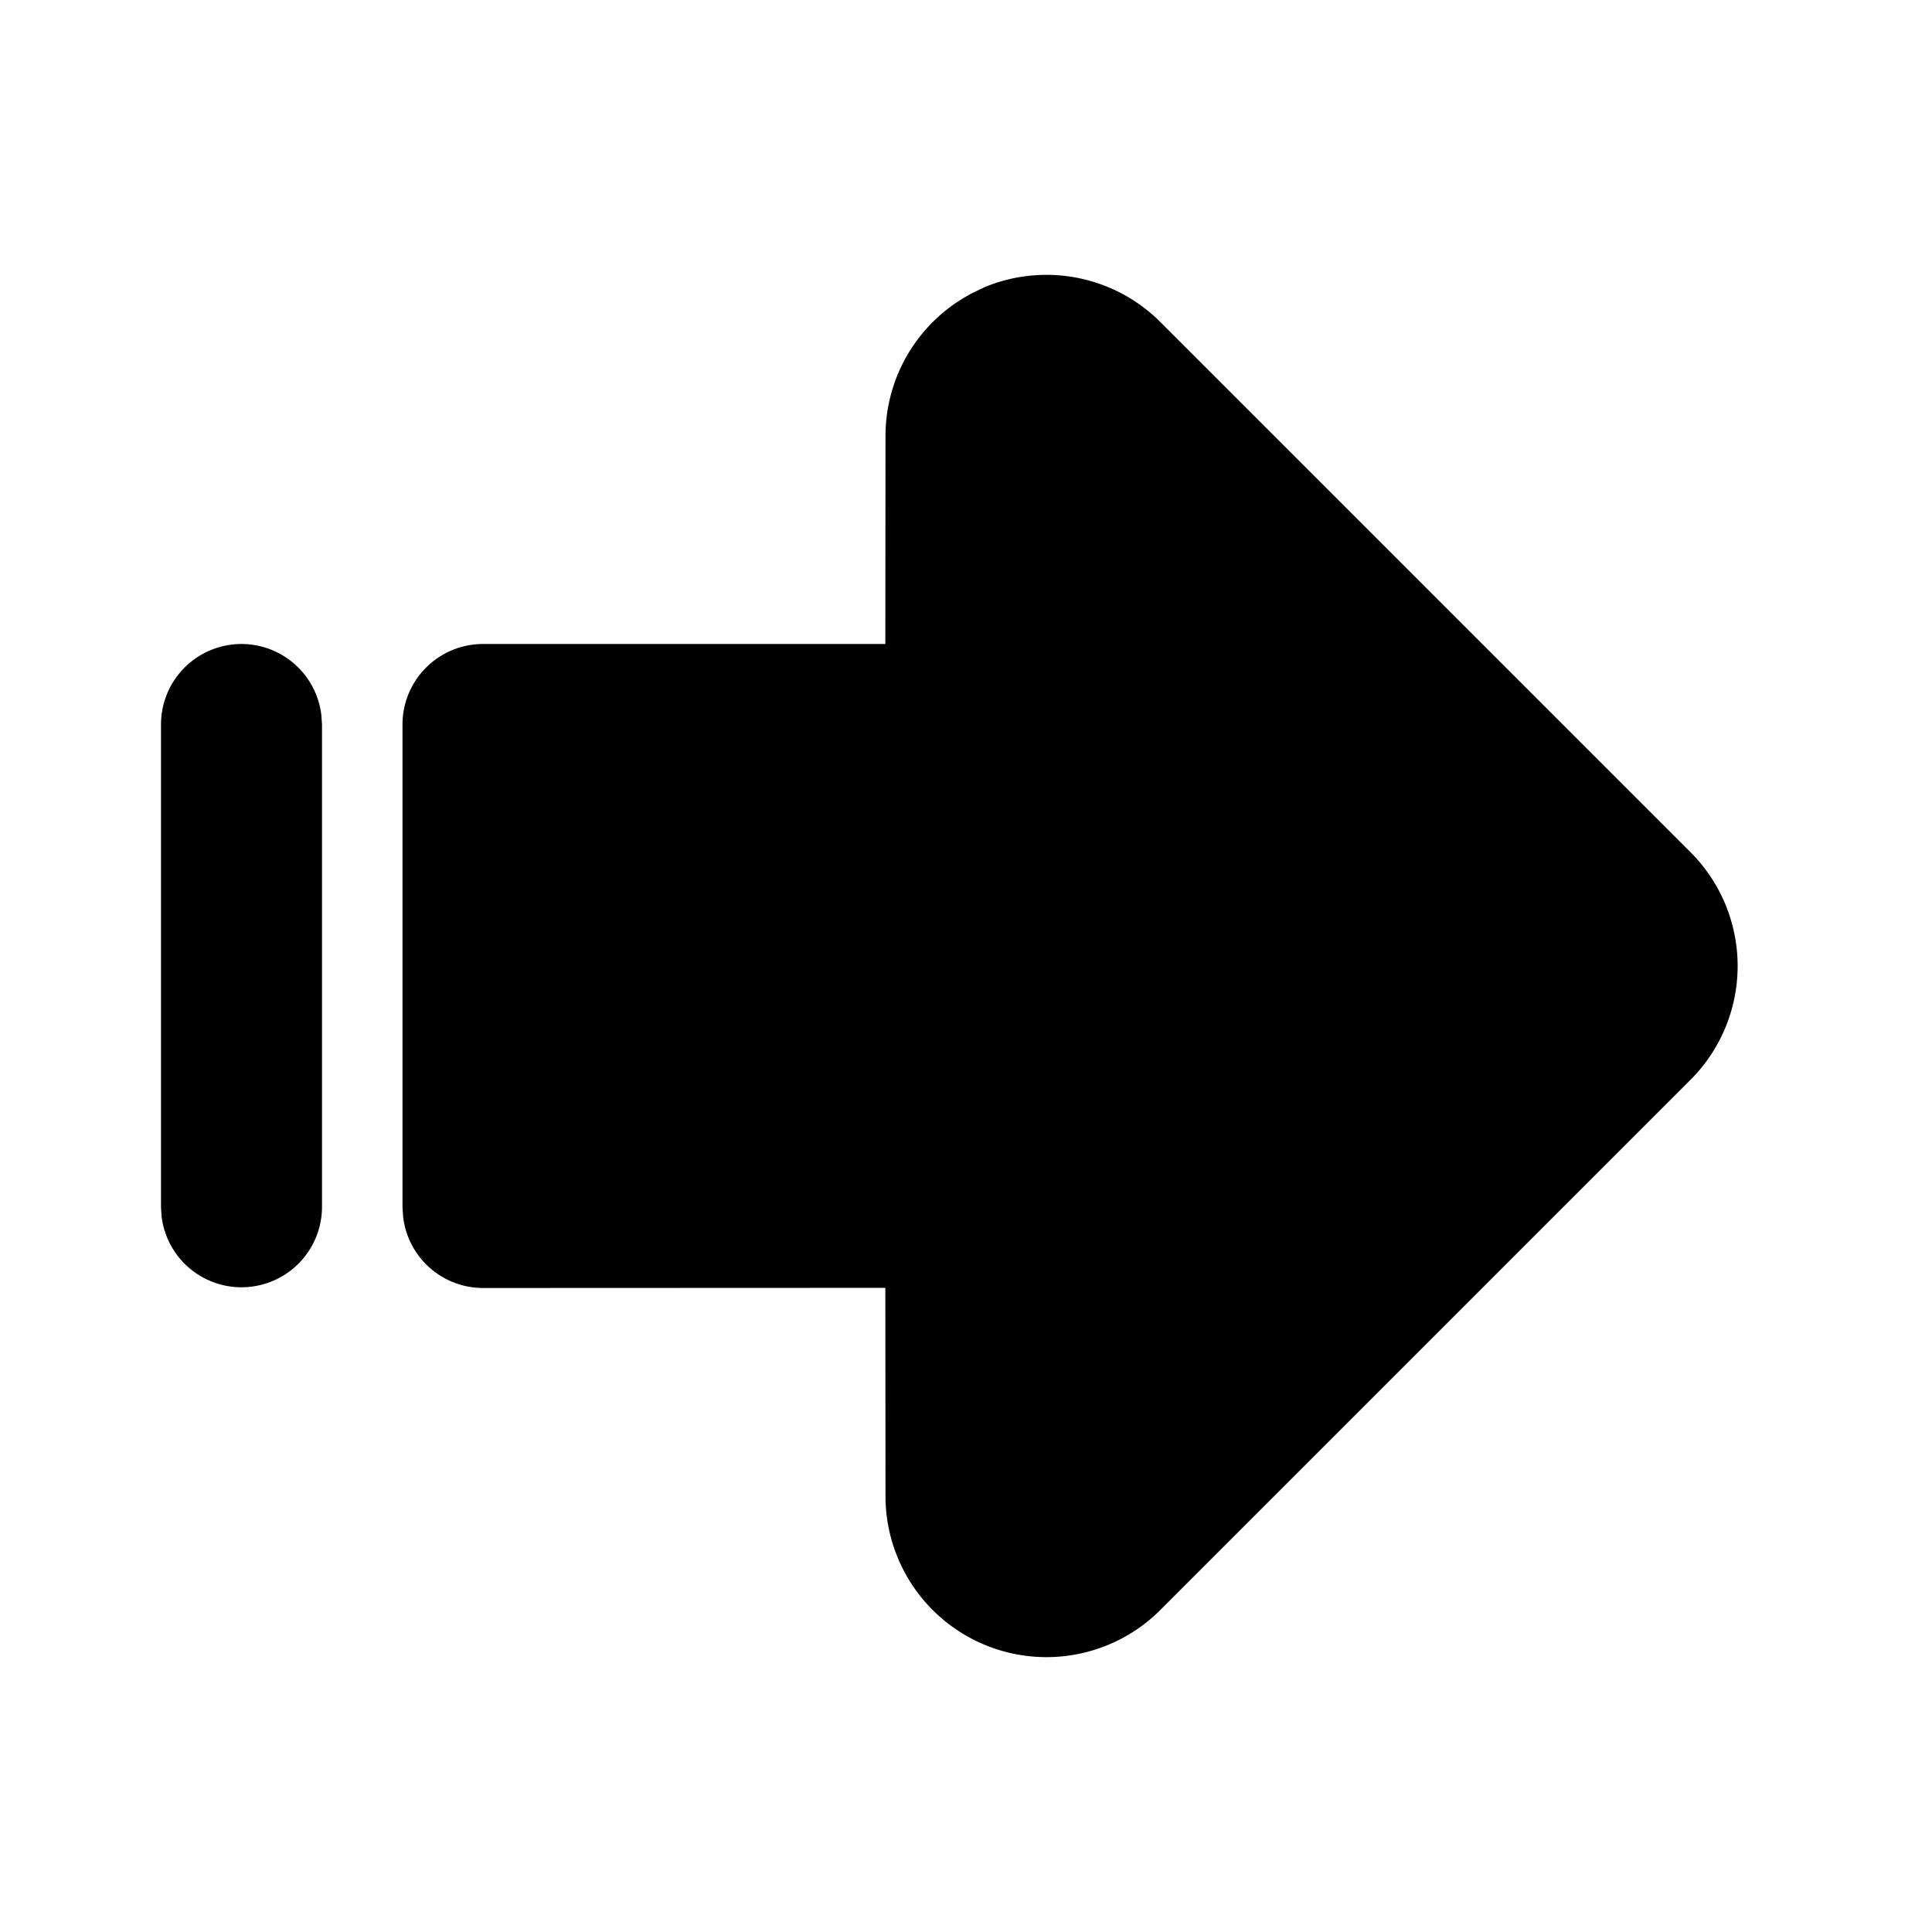 <svg xmlns="http://www.w3.org/2000/svg" width="24" height="24" viewBox="0 0 24 24"><path d="M12.803 3.424a2 2 0 0 0-.569.142l-.144.069A2 2 0 0 0 11 5.415L10.998 8H6a1 1 0 0 0-1 1v6l.008.117A1 1 0 0 0 6 16l4.998-.002.002 2.588A2 2 0 0 0 14.414 20L21 13.414a2 2 0 0 0 0-2.828L14.414 4a2 2 0 0 0-1.611-.576zM3 8a1 1 0 0 0-1 1v6l.008.117A1 1 0 0 0 4 15V9l-.008-.117A1 1 0 0 0 3 8z"/></svg>